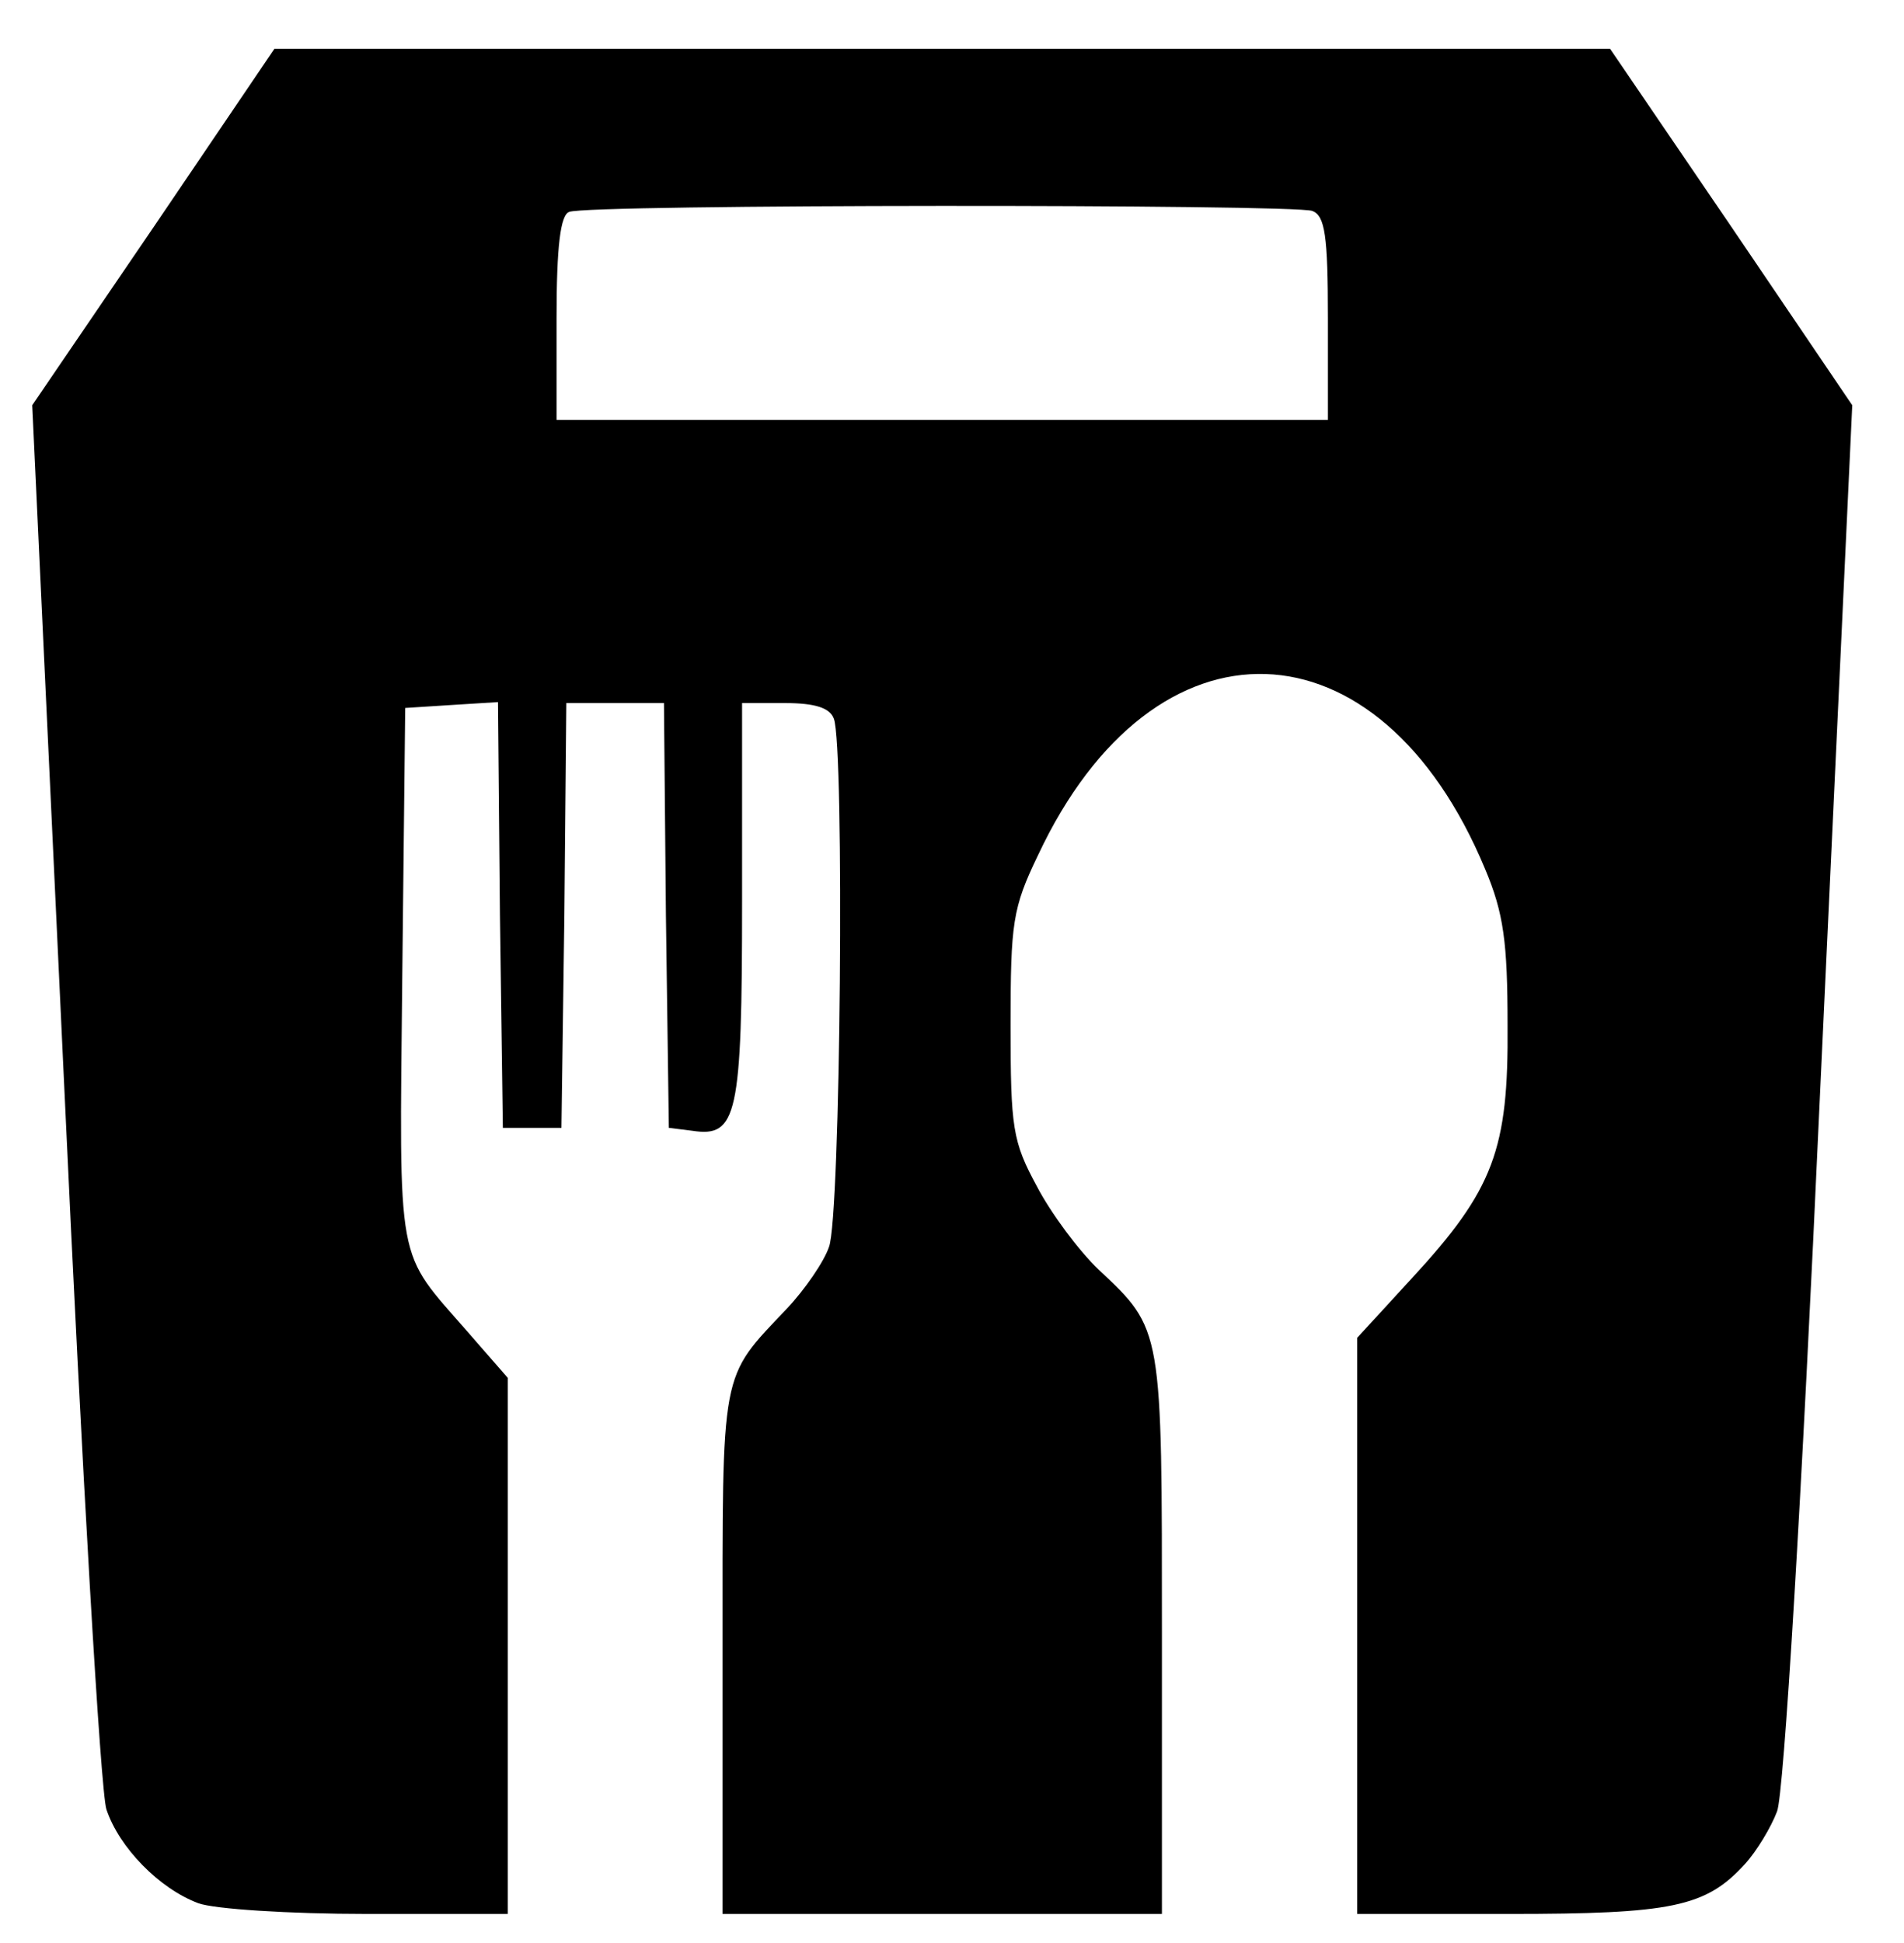 <?xml version="1.0" standalone="no"?>
<!DOCTYPE svg PUBLIC "-//W3C//DTD SVG 20010904//EN"
 "http://www.w3.org/TR/2001/REC-SVG-20010904/DTD/svg10.dtd">
<svg version="1.0" xmlns="http://www.w3.org/2000/svg"
 width="195pt" height="199pt" viewBox="0 0 195 199"
 preserveAspectRatio="xMidYMid meet">

<g transform="translate(0,199) scale(0.1,-0.1)"
fill="#000000" stroke="none">
<path d="M157 1757 l-124 -182 33 -702 c18 -389 37 -718 43 -736 13 -39 54
-81 94 -96 16 -6 93 -11 173 -11 l144 0 0 274 0 275 -41 47 c-74 85 -70 62
-67 365 l3 274 47 3 48 3 2 -218 3 -218 30 0 30 0 3 218 2 217 50 0 50 0 2
-217 3 -218 24 -3 c46 -7 51 15 51 235 l0 203 44 0 c31 0 46 -5 50 -16 11 -28
7 -511 -5 -541 -5 -15 -25 -44 -43 -63 -69 -73 -66 -58 -66 -352 l0 -268 225
0 225 0 0 285 c0 316 1 313 -65 375 -20 19 -49 58 -63 85 -25 46 -27 60 -27
165 0 105 2 120 28 174 119 254 350 246 458 -14 19 -45 23 -75 23 -160 1 -127
-14 -168 -98 -259 l-56 -61 0 -295 0 -295 155 0 c167 0 202 7 242 51 12 13 27
38 33 54 7 18 25 315 44 735 l33 705 -124 183 -124 182 -684 0 -684 0 -124
-183z m1187 17 c13 -5 16 -25 16 -110 l0 -104 -395 0 -395 0 0 104 c0 74 4
106 13 109 18 8 742 8 761 1z"/>
</g>
</svg>
